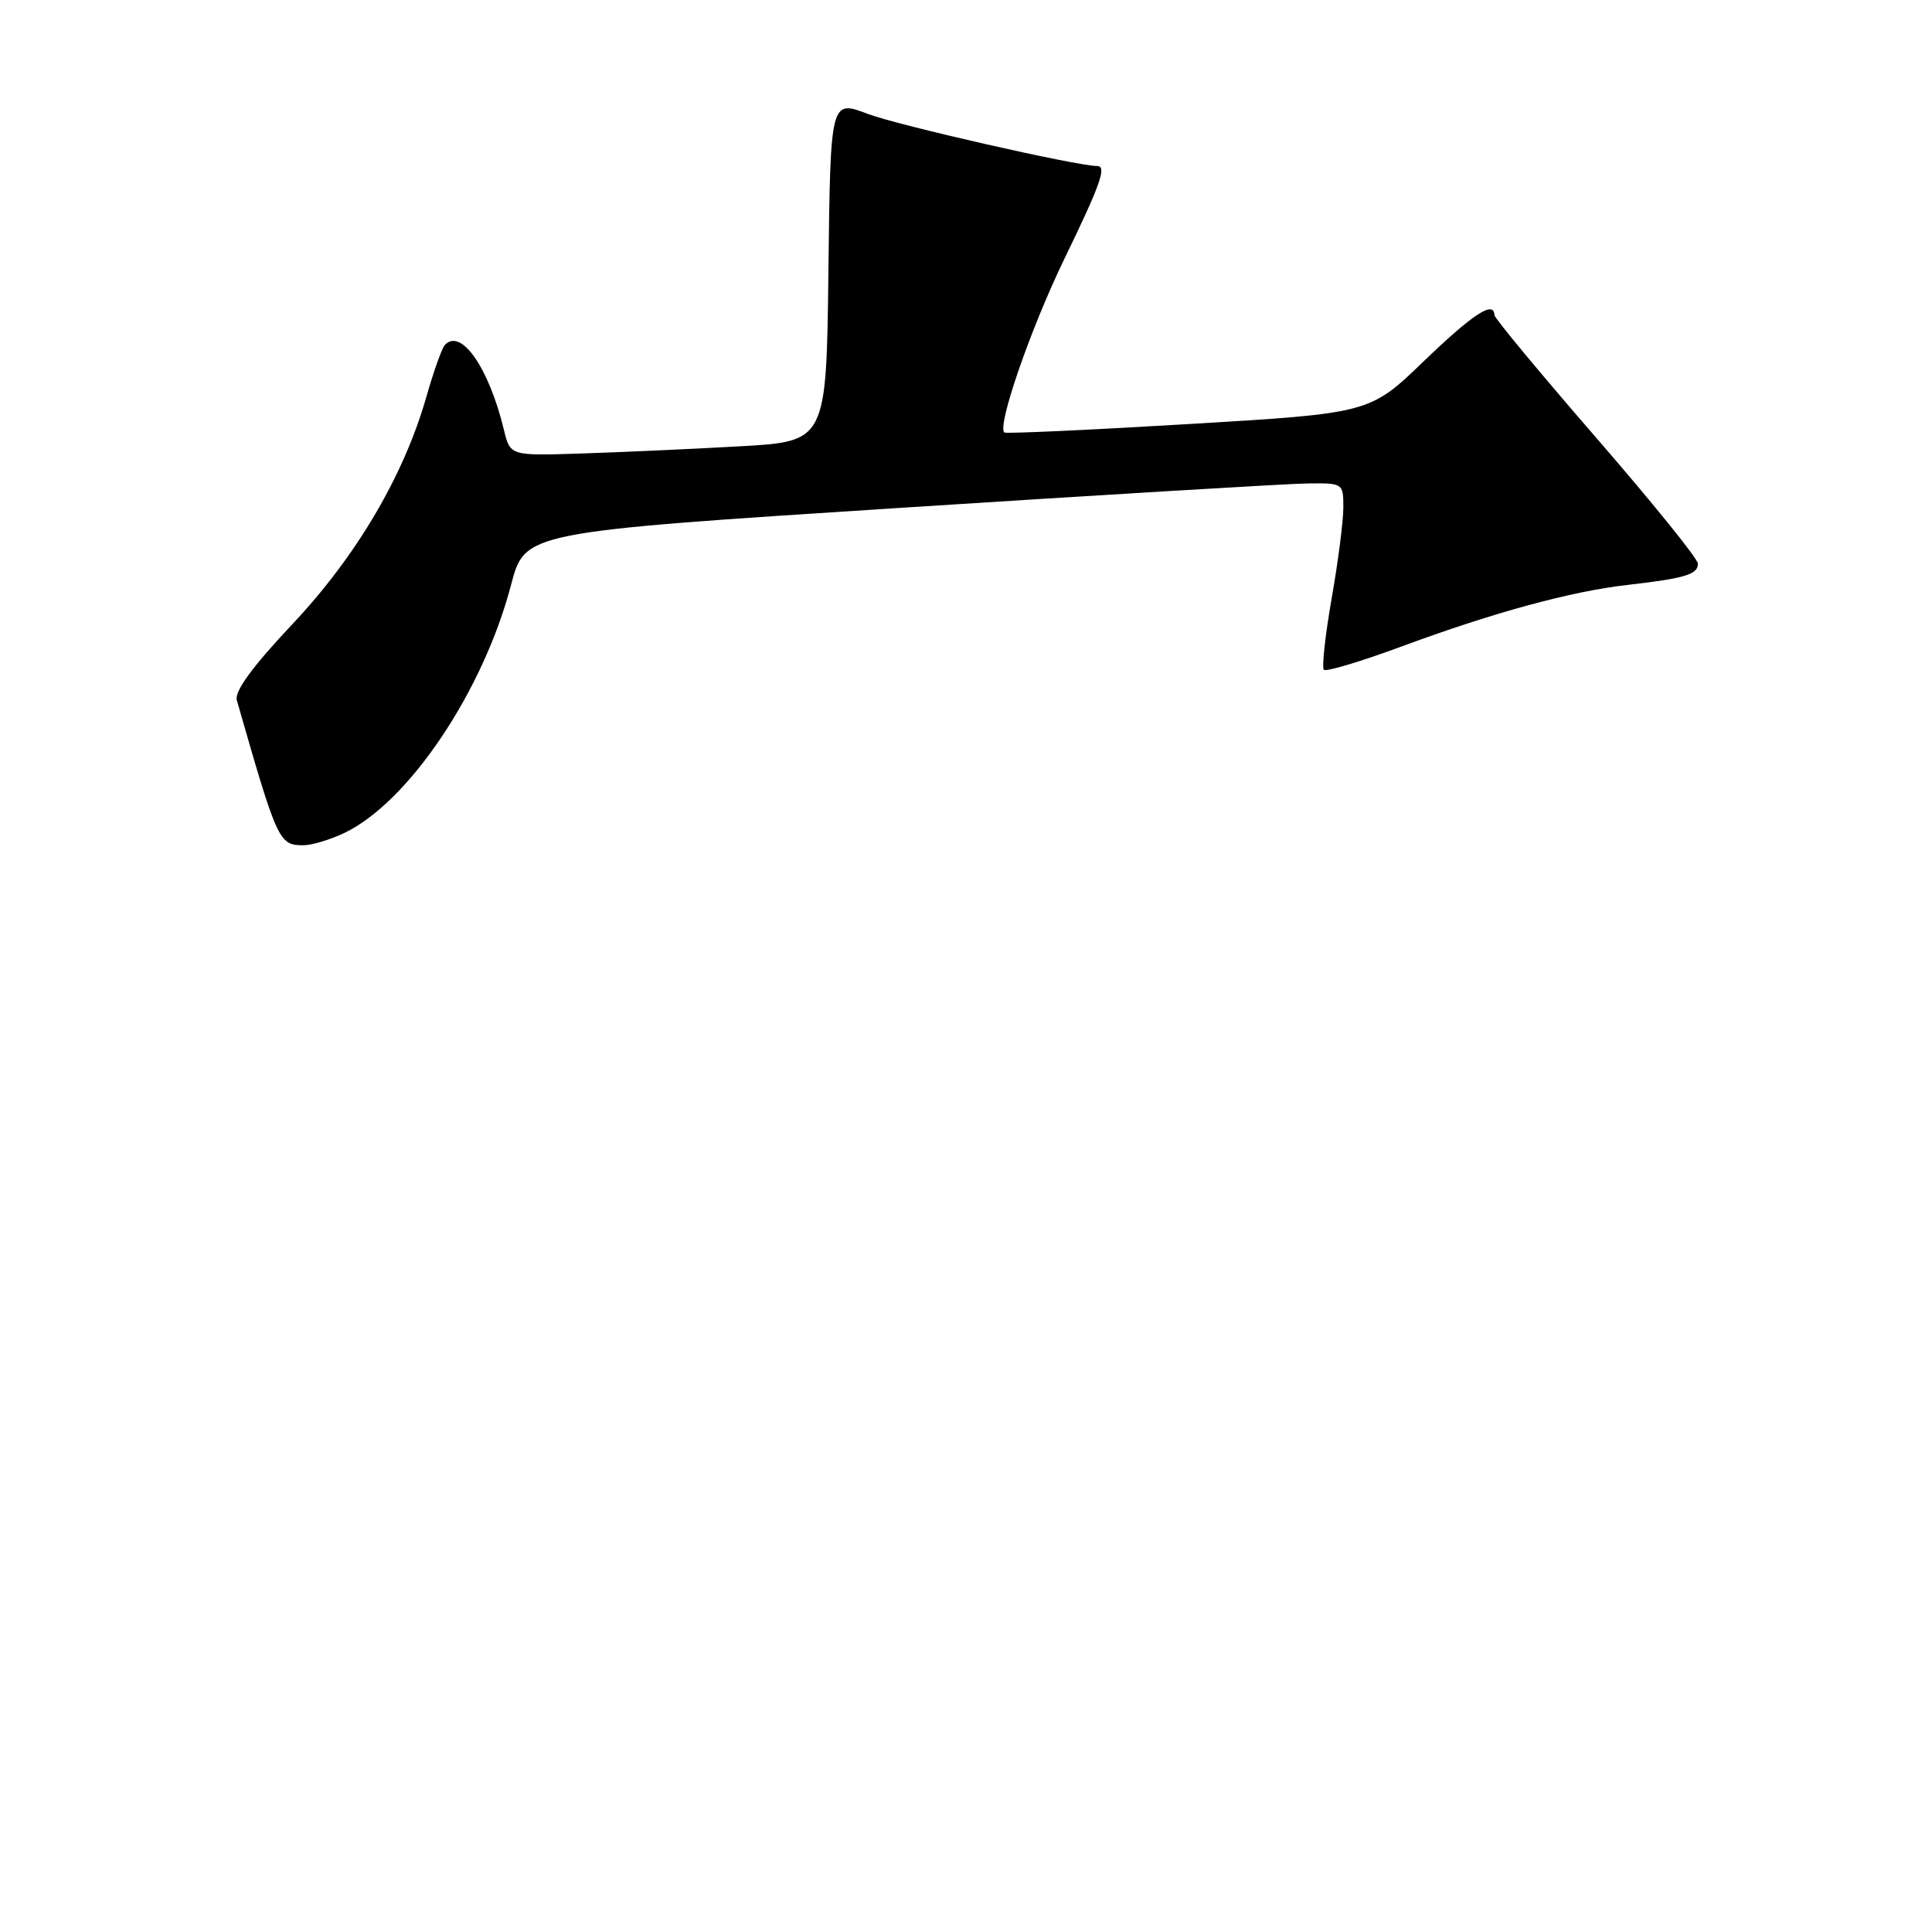 <?xml version="1.0" encoding="UTF-8" standalone="no"?>
<!DOCTYPE svg PUBLIC "-//W3C//DTD SVG 1.1//EN" "http://www.w3.org/Graphics/SVG/1.1/DTD/svg11.dtd" >
<svg xmlns="http://www.w3.org/2000/svg" xmlns:xlink="http://www.w3.org/1999/xlink" version="1.1" viewBox="0 0 256 256">
 <g >
 <path fill="currentColor"
d=" M 45.59 110.39 C 54.12 106.34 64.02 91.62 67.72 77.49 C 69.55 70.50 69.55 70.50 119.03 67.31 C 146.24 65.56 170.64 64.09 173.25 64.06 C 177.96 64.00 178.00 64.03 178.00 67.25 C 178.00 69.04 177.30 74.49 176.44 79.36 C 175.59 84.24 175.13 88.46 175.42 88.75 C 175.70 89.04 180.34 87.65 185.72 85.66 C 197.95 81.14 208.19 78.35 215.70 77.50 C 223.29 76.63 225.00 76.11 224.98 74.68 C 224.97 74.03 218.90 66.53 211.50 58.00 C 204.10 49.47 198.03 42.16 198.02 41.75 C 197.96 39.77 195.18 41.59 188.64 47.88 C 181.50 54.76 181.50 54.76 157.50 56.19 C 144.30 56.98 133.31 57.48 133.09 57.31 C 132.06 56.55 136.54 43.57 141.04 34.29 C 145.84 24.40 146.69 22.00 145.38 22.00 C 142.72 22.00 118.96 16.60 115.01 15.10 C 110.04 13.21 110.04 13.21 109.77 35.85 C 109.50 58.50 109.50 58.50 98.00 59.14 C 91.67 59.50 82.25 59.92 77.05 60.09 C 67.60 60.40 67.60 60.40 66.77 56.95 C 64.78 48.71 61.08 43.40 58.94 45.72 C 58.55 46.15 57.46 49.20 56.52 52.50 C 53.55 62.96 47.23 73.71 38.72 82.73 C 33.43 88.35 31.04 91.62 31.38 92.78 C 36.77 111.59 36.96 112.00 40.22 112.00 C 41.31 112.00 43.73 111.27 45.59 110.39 Z "/>
</g>
</svg>
